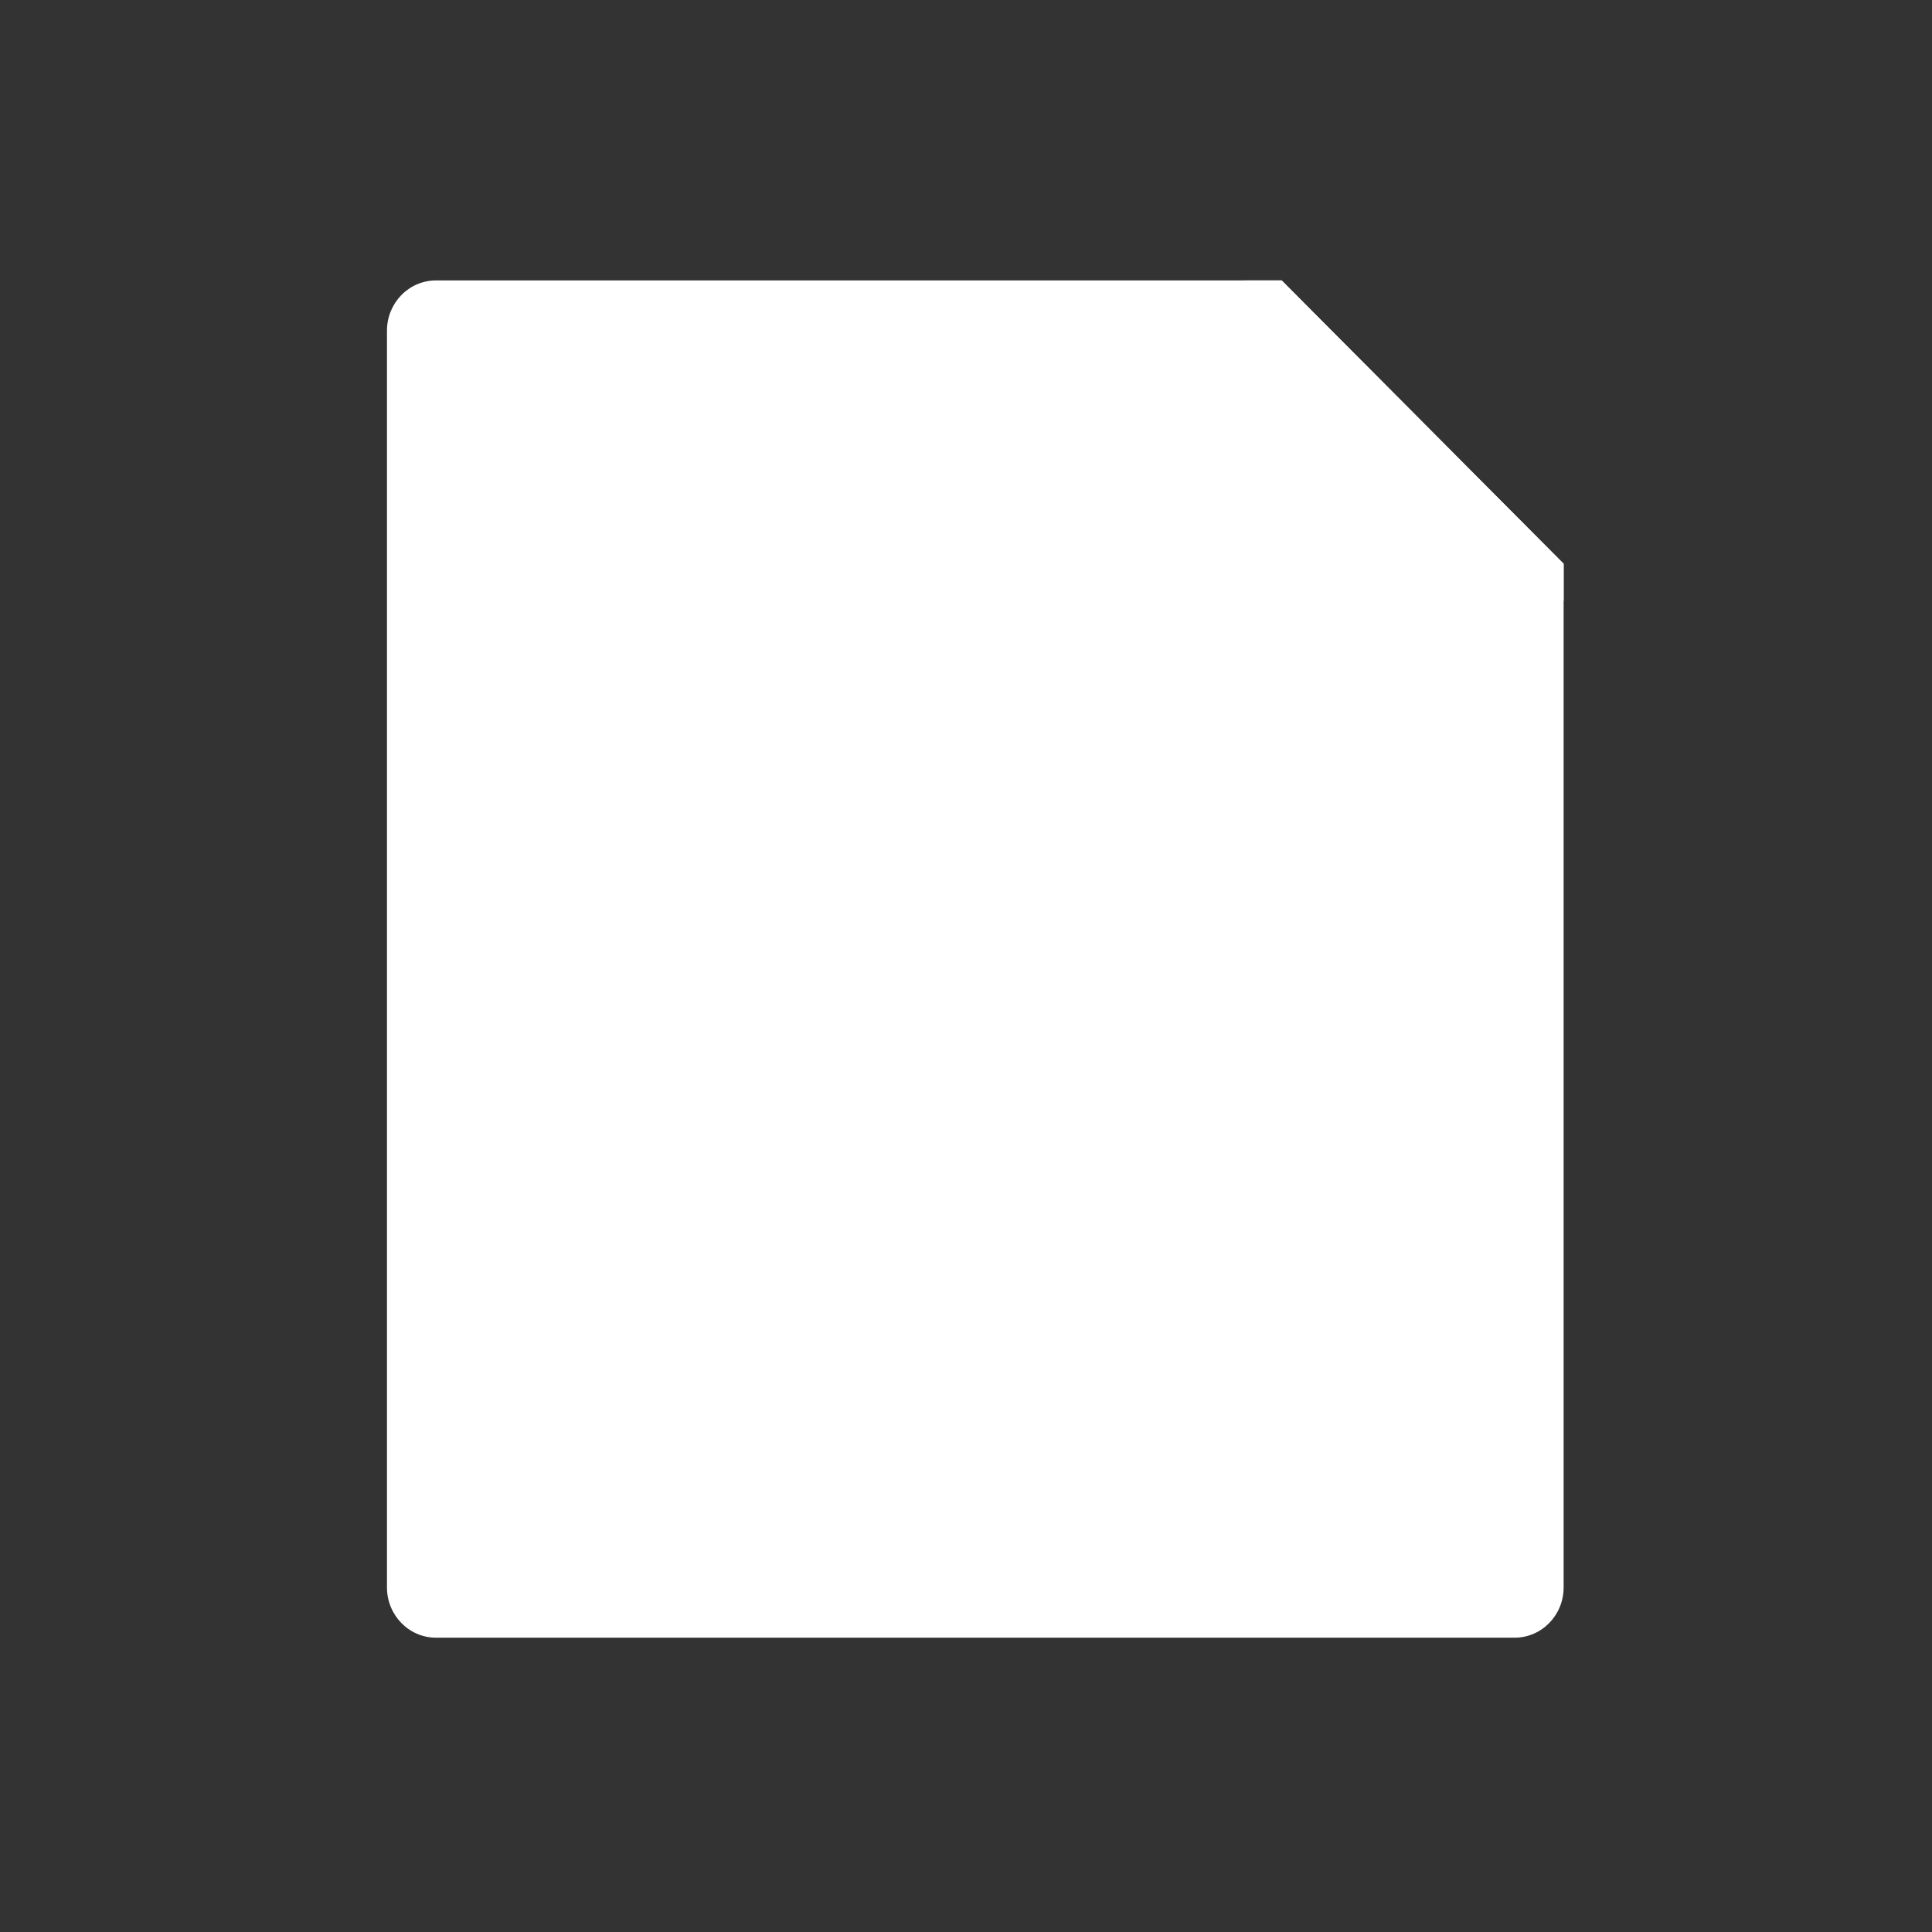 <svg class="icon" viewBox="0 0 1024 1024" xmlns="http://www.w3.org/2000/svg" width="20" height="20"><rect x="0" y="0" width="1024" height="1024" fill="#333333" stroke="none"/><defs><style/></defs><path d="M679.272 148.634h-448.18c-14.367 0-25.99 11.914-25.99 26.644v666.094c0 14.702 11.623 26.638 25.99 26.638h571.673c14.356 0 25.99-11.936 25.99-26.638V298.857L679.272 148.634z" fill="#fff"/><path d="M828.755 298.857L679.271 148.634h-19.484v132.817c0 20.477 16.172 37.036 36.127 37.036h132.84v-19.63z" fill="#fff"/><path d="M705.262 298.857h123.494L679.272 148.634v123.58c0 14.73 11.634 26.643 25.99 26.643zM440.692 677.948c-66.209 0-120.073-49.734-120.073-110.864 0-29.096 12.107-56.581 34.092-77.395 19.217-18.195 44.198-29.58 71.217-32.632 3.182-26.211 14.454-50.42 32.318-69.03 20.496-21.35 47.514-33.109 76.076-33.109 60.284 0 109.33 52.717 109.33 117.514l-.002.558c42.585 14.575 69.591 52.573 69.591 99.21 0 58.31-55.472 105.748-123.656 105.748H440.692z" fill="#fff"/><path d="M631.685 481.54c.236-3.003.363-6.04.363-9.108 0-58.493-43.753-105.911-97.726-105.911-52.57 0-95.437 44.987-97.63 101.376-58.052 1.926-104.47 45.592-104.47 99.186 0 54.82 48.565 99.26 108.471 99.26h148.892c61.885 0 112.053-42.15 112.053-94.144 0-43.174-25.776-79.558-69.953-90.66z" fill="#fff"/></svg>